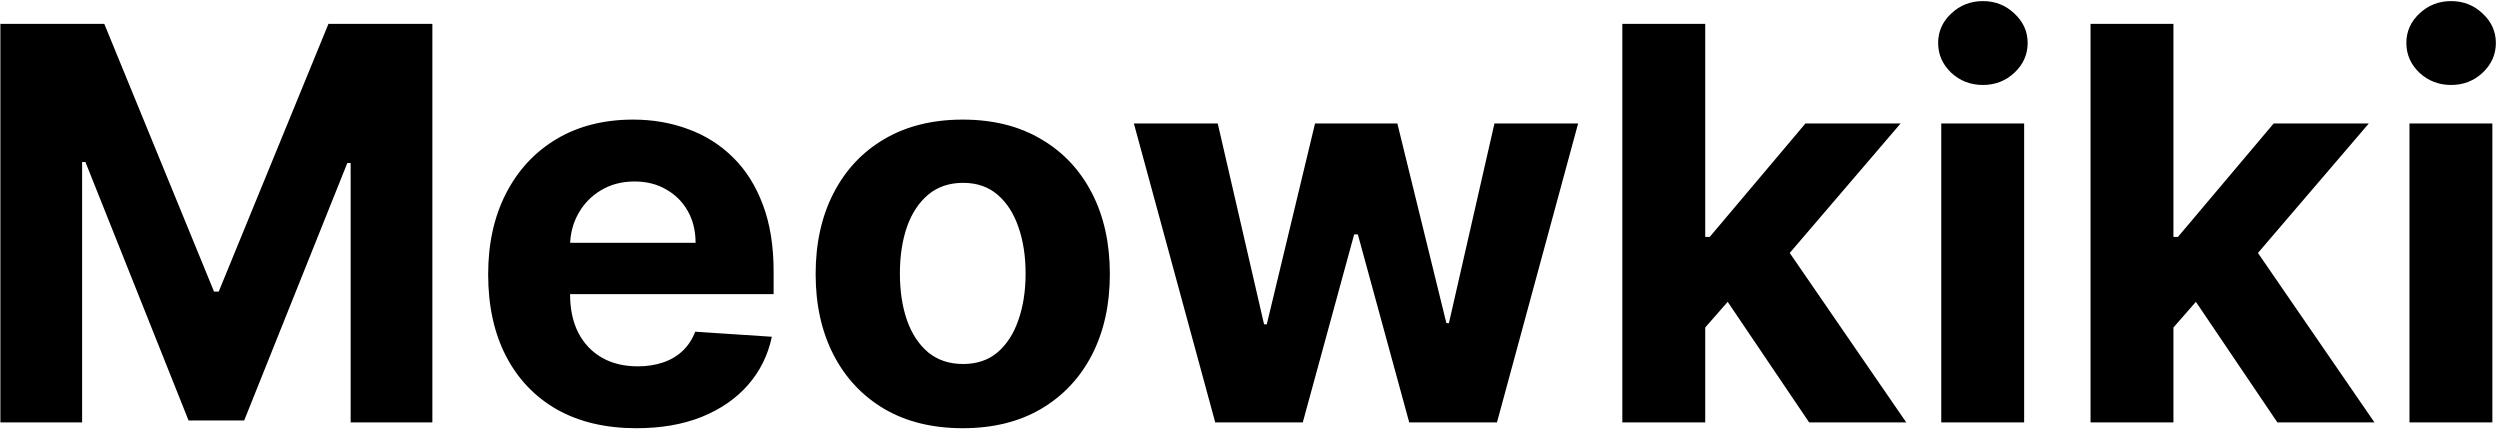 <svg width="219" height="38" viewBox="0 0 219 38" fill="none" xmlns="http://www.w3.org/2000/svg">
<path d="M0.034 2.091H9.136L18.75 25.546H19.159L28.773 2.091H37.875V37H30.716V14.278H30.426L21.392 36.83H16.517L7.483 14.193H7.193V37H0.034V2.091ZM55.751 37.511C53.058 37.511 50.74 36.966 48.797 35.875C46.865 34.773 45.376 33.216 44.331 31.204C43.285 29.182 42.763 26.79 42.763 24.028C42.763 21.335 43.285 18.972 44.331 16.938C45.376 14.903 46.848 13.318 48.746 12.182C50.655 11.046 52.894 10.477 55.462 10.477C57.189 10.477 58.797 10.756 60.285 11.312C61.785 11.858 63.092 12.682 64.206 13.784C65.331 14.886 66.206 16.273 66.831 17.943C67.456 19.602 67.769 21.546 67.769 23.773V25.767H45.66V21.267H60.933C60.933 20.222 60.706 19.296 60.251 18.489C59.797 17.682 59.166 17.051 58.359 16.597C57.564 16.131 56.638 15.898 55.581 15.898C54.479 15.898 53.501 16.153 52.649 16.665C51.808 17.165 51.149 17.841 50.672 18.693C50.195 19.534 49.95 20.472 49.939 21.506V25.784C49.939 27.079 50.178 28.199 50.655 29.142C51.144 30.085 51.831 30.812 52.717 31.324C53.604 31.835 54.655 32.091 55.871 32.091C56.678 32.091 57.416 31.977 58.087 31.75C58.757 31.523 59.331 31.182 59.808 30.727C60.285 30.273 60.649 29.716 60.899 29.057L67.615 29.5C67.274 31.114 66.575 32.523 65.519 33.727C64.473 34.92 63.121 35.852 61.462 36.523C59.814 37.182 57.91 37.511 55.751 37.511ZM84.337 37.511C81.689 37.511 79.399 36.949 77.467 35.824C75.547 34.688 74.064 33.108 73.019 31.085C71.973 29.051 71.45 26.693 71.45 24.011C71.45 21.307 71.973 18.943 73.019 16.921C74.064 14.886 75.547 13.307 77.467 12.182C79.399 11.046 81.689 10.477 84.337 10.477C86.984 10.477 89.269 11.046 91.189 12.182C93.121 13.307 94.609 14.886 95.655 16.921C96.7 18.943 97.223 21.307 97.223 24.011C97.223 26.693 96.7 29.051 95.655 31.085C94.609 33.108 93.121 34.688 91.189 35.824C89.269 36.949 86.984 37.511 84.337 37.511ZM84.371 31.886C85.575 31.886 86.581 31.546 87.388 30.864C88.195 30.171 88.803 29.227 89.212 28.034C89.632 26.841 89.842 25.483 89.842 23.96C89.842 22.438 89.632 21.079 89.212 19.886C88.803 18.693 88.195 17.75 87.388 17.057C86.581 16.364 85.575 16.017 84.371 16.017C83.155 16.017 82.132 16.364 81.303 17.057C80.484 17.75 79.865 18.693 79.445 19.886C79.035 21.079 78.831 22.438 78.831 23.96C78.831 25.483 79.035 26.841 79.445 28.034C79.865 29.227 80.484 30.171 81.303 30.864C82.132 31.546 83.155 31.886 84.371 31.886ZM106.453 37L99.328 10.818H106.675L110.732 28.409H110.97L115.197 10.818H122.408L126.703 28.307H126.925L130.913 10.818H138.243L131.135 37H123.447L118.947 20.534H118.624L114.124 37H106.453ZM148.696 29.466L148.713 20.756H149.77L158.156 10.818H166.491L155.224 23.977H153.503L148.696 29.466ZM142.116 37V2.091H149.378V37H142.116ZM158.48 37L150.776 25.597L155.616 20.466L166.986 37H158.48ZM170.054 37V10.818H177.315V37H170.054ZM173.702 7.443C172.622 7.443 171.696 7.085 170.923 6.369C170.162 5.642 169.781 4.773 169.781 3.761C169.781 2.761 170.162 1.903 170.923 1.188C171.696 0.46 172.622 0.097 173.702 0.097C174.781 0.097 175.702 0.46 176.463 1.188C177.236 1.903 177.622 2.761 177.622 3.761C177.622 4.773 177.236 5.642 176.463 6.369C175.702 7.085 174.781 7.443 173.702 7.443ZM189.712 29.466L189.729 20.756H190.786L199.172 10.818H207.507L196.24 23.977H194.518L189.712 29.466ZM183.132 37V2.091H190.393V37H183.132ZM199.496 37L191.791 25.597L196.632 20.466L208.001 37H199.496ZM211.07 37V10.818H218.331V37H211.07ZM214.717 7.443C213.638 7.443 212.712 7.085 211.939 6.369C211.178 5.642 210.797 4.773 210.797 3.761C210.797 2.761 211.178 1.903 211.939 1.188C212.712 0.46 213.638 0.097 214.717 0.097C215.797 0.097 216.717 0.46 217.479 1.188C218.251 1.903 218.638 2.761 218.638 3.761C218.638 4.773 218.251 5.642 217.479 6.369C216.717 7.085 215.797 7.443 214.717 7.443Z" fill="black"/>
</svg>
